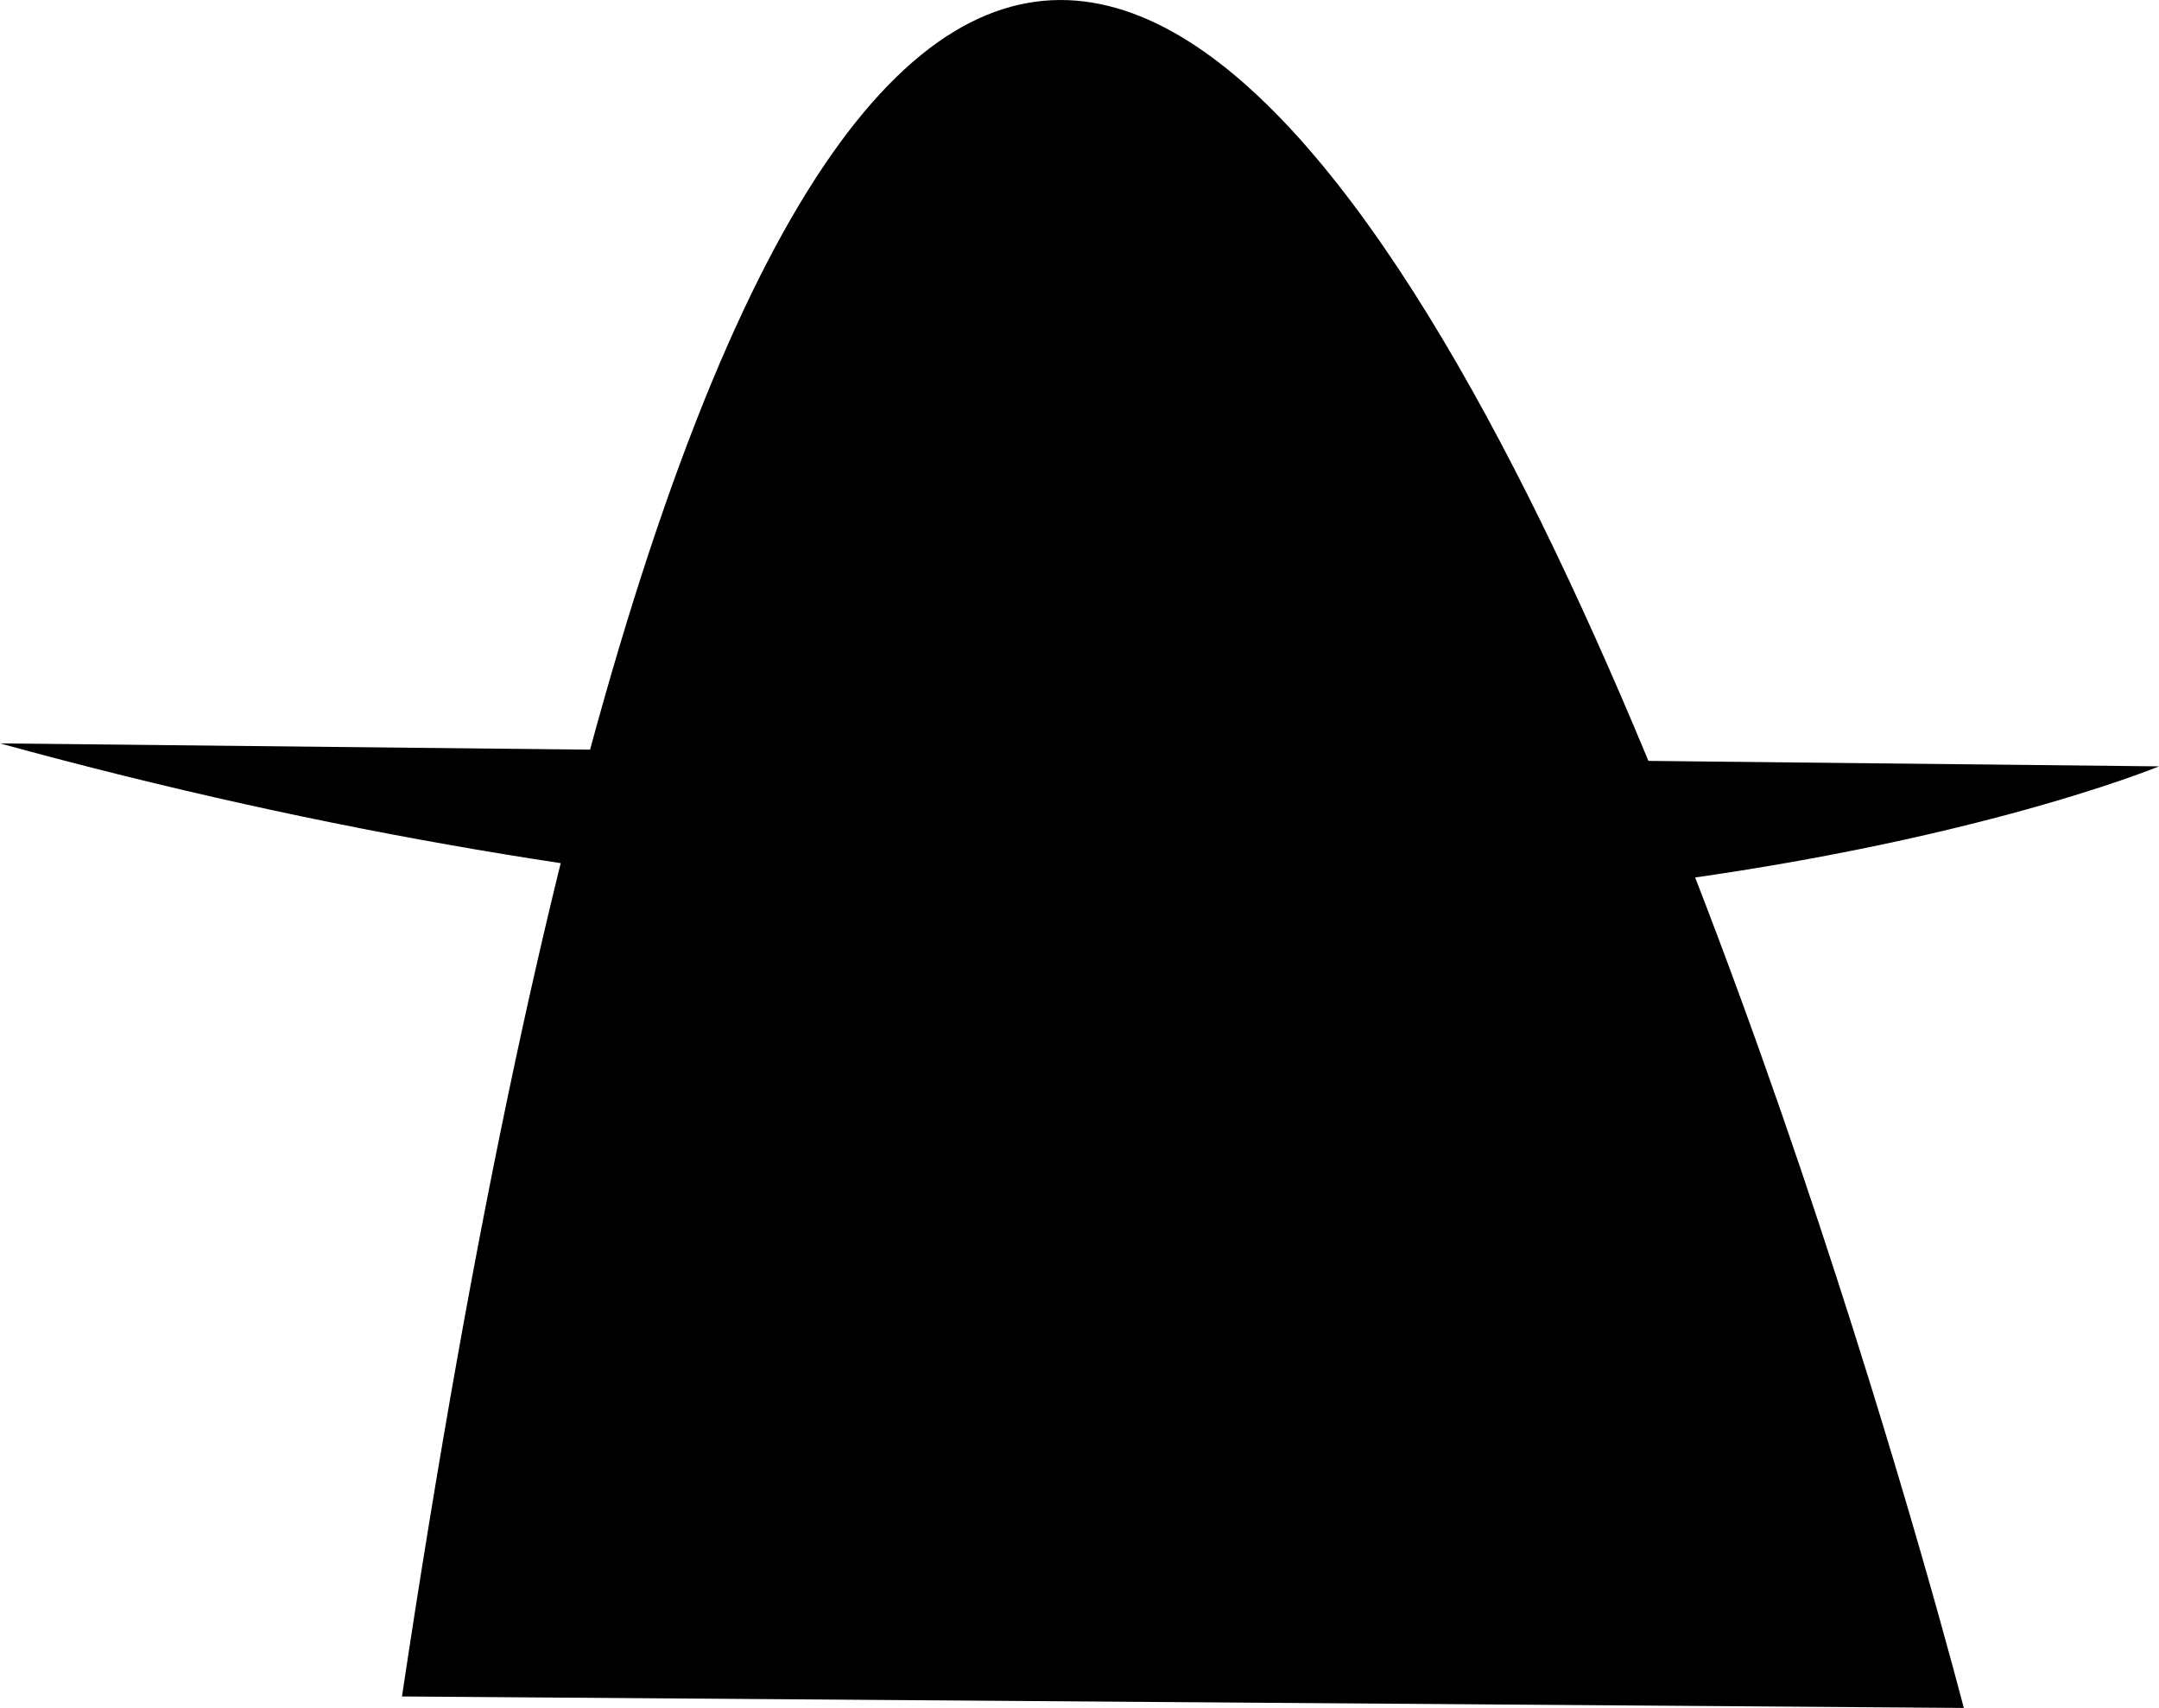 <?xml version="1.0" encoding="UTF-8" standalone="no"?>
<!-- Created with Inkscape (http://www.inkscape.org/) -->

<svg
   width="97.319"
   height="76.996"
   viewBox="0 0 25.749 20.372"
   version="1.1"
   id="svg1"
   inkscape:version="1.3.2 (091e20e, 2023-11-25, custom)"
   sodipodi:docname="fresh-olive.svg"
   xmlns:inkscape="http://www.inkscape.org/namespaces/inkscape"
   xmlns:sodipodi="http://sodipodi.sourceforge.net/DTD/sodipodi-0.dtd"
   xmlns="http://www.w3.org/2000/svg"
   xmlns:svg="http://www.w3.org/2000/svg">
  <sodipodi:namedview
     id="namedview1"
     pagecolor="#ffffff"
     bordercolor="#eeeeee"
     borderopacity="1"
     inkscape:showpageshadow="0"
     inkscape:pageopacity="0"
     inkscape:pagecheckerboard="false"
     inkscape:deskcolor="#505050"
     inkscape:document-units="px"
     showborder="false"
     inkscape:zoom="1.9317998"
     inkscape:cx="278.49677"
     inkscape:cy="274.87321"
     inkscape:window-width="1920"
     inkscape:window-height="991"
     inkscape:window-x="-9"
     inkscape:window-y="-9"
     inkscape:window-maximized="1"
     inkscape:current-layer="layer1" />
  <defs
     id="defs1" />
  <g
     inkscape:label="Layer 1"
     inkscape:groupmode="layer"
     id="layer1"
     transform="translate(-155.041,-47.835)">
    <path
       style="fill:#000000;fill-opacity:1;stroke:none;stroke-width:1.341;stroke-linecap:square;stroke-linejoin:round;stroke-dasharray:none;stroke-opacity:1"
       d="m 178.462,68.207 c 0,0 -11.779,-45.745 -18.627,-0.137"
       id="path18"
       inkscape:export-filename="letter-a.svg"
       inkscape:export-xdpi="96"
       inkscape:export-ydpi="96" />
    <path
       style="fill:#000000;fill-opacity:1;stroke:none;stroke-width:1.341;stroke-linecap:square;stroke-linejoin:round;stroke-dasharray:none;stroke-opacity:1"
       d="m 155.041,56.702 c 15.888,4.363 25.749,0.274 25.749,0.274"
       id="path19" />
  </g>
</svg>
